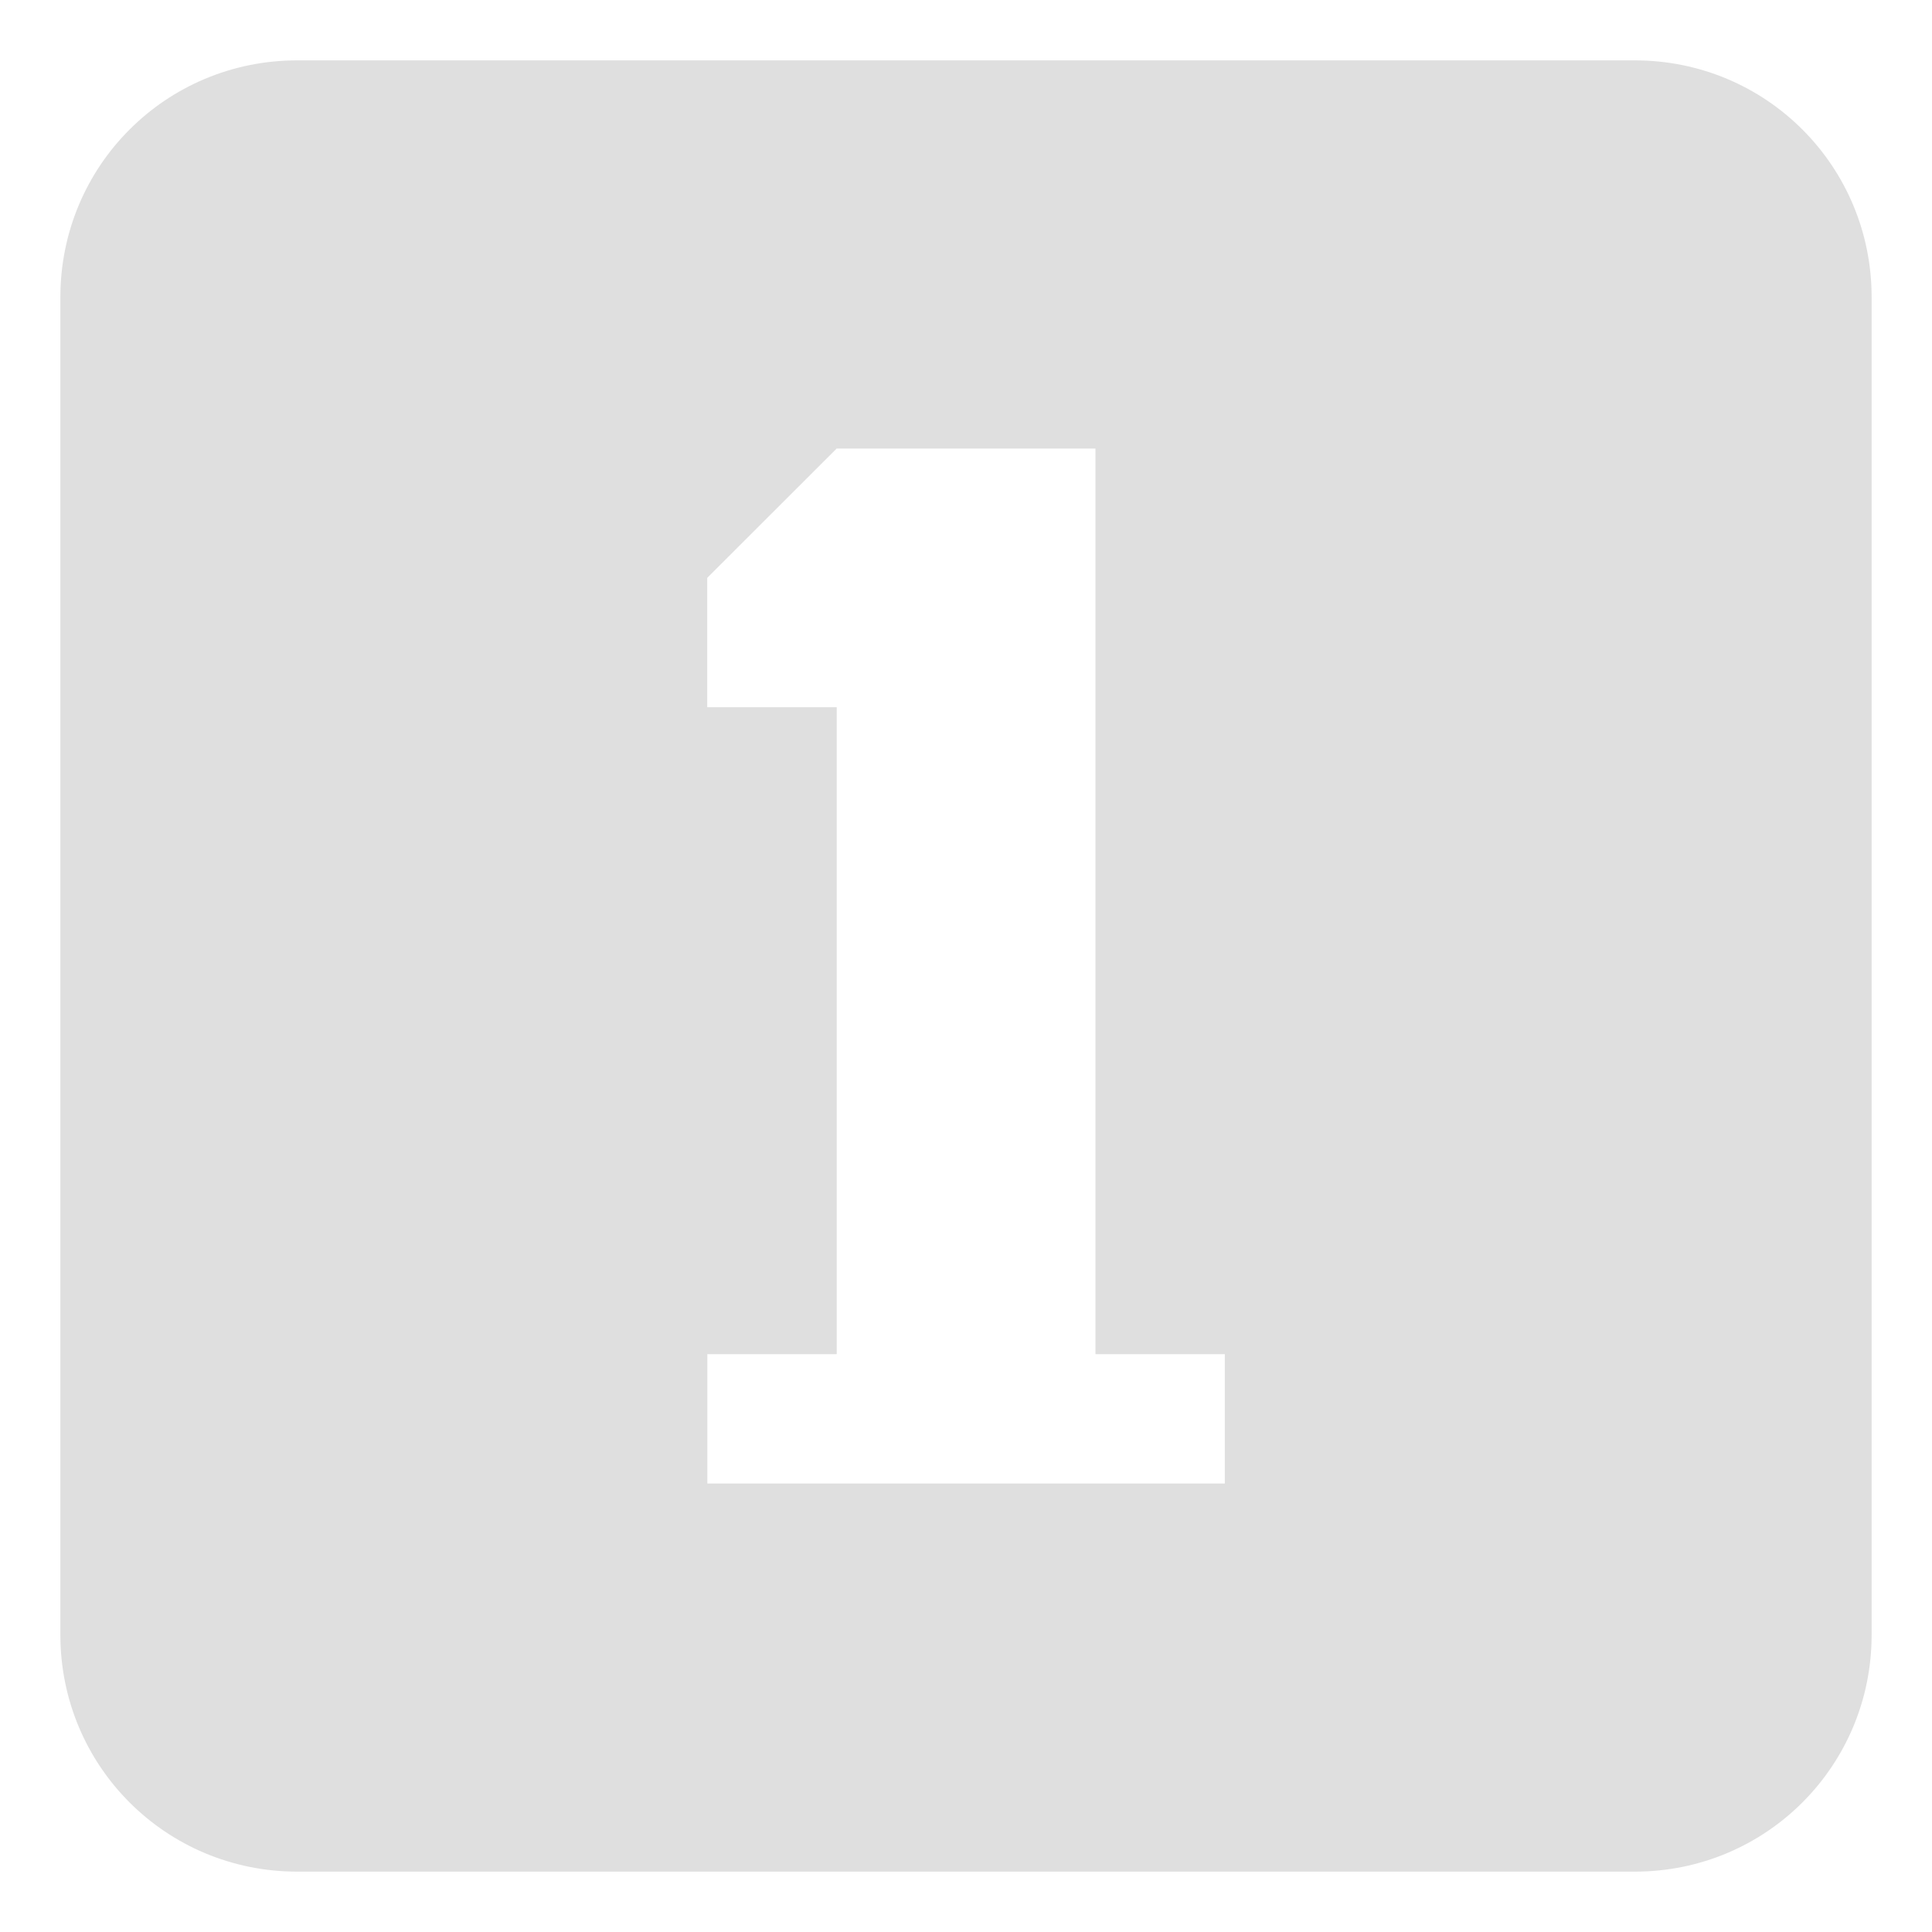 <?xml version="1.0" encoding="UTF-8" standalone="no"?>
<svg
   width="32"
   height="32"
   version="1.1"
   id="svg1"
   sodipodi:docname="numlock-on.svg"
   inkscape:version="1.4.2 (ebf0e940d0, 2025-05-08)"
   xmlns:inkscape="http://www.inkscape.org/namespaces/inkscape"
   xmlns:sodipodi="http://sodipodi.sourceforge.net/DTD/sodipodi-0.dtd"
   xmlns="http://www.w3.org/2000/svg"
   xmlns:svg="http://www.w3.org/2000/svg">
  <sodipodi:namedview
     id="namedview1"
     pagecolor="#505050"
     bordercolor="#eeeeee"
     borderopacity="1"
     inkscape:showpageshadow="0"
     inkscape:pageopacity="0"
     inkscape:pagecheckerboard="0"
     inkscape:deskcolor="#505050"
     inkscape:zoom="20.0625"
     inkscape:cx="16"
     inkscape:cy="16"
     inkscape:window-width="1920"
     inkscape:window-height="1052"
     inkscape:window-x="0"
     inkscape:window-y="0"
     inkscape:window-maximized="1"
     inkscape:current-layer="svg1" />
  <defs
     id="defs1">
    <style
       id="current-color-scheme"
       type="text/css">
   .ColorScheme-Text { color:#dfdfdf; } .ColorScheme-Highlight { color:#4285f4; } .ColorScheme-NeutralText { color:#ff9800; } .ColorScheme-PositiveText { color:#4caf50; } .ColorScheme-NegativeText { color:#f44336; }
  </style>
  </defs>
  <path
     style="fill:currentColor;fill-rule:evenodd;stroke-width:2.143"
     class="ColorScheme-Text"
     d="M 4.922,1 C 2.748,1 1,2.748 1,4.922 V 27.078 C 1,29.251 2.748,31 4.922,31 H 27.078 C 29.251,31 31,29.251 31,27.078 V 4.922 C 31,2.748 29.251,1 27.078,1 Z m 8.936,6.429 h 4.286 v 2.143 2.143 10.714 h 2.143 v 2.143 h -8.571 v -2.143 h 2.143 V 11.714 H 11.714 V 9.571 Z"
     id="path1"
     sodipodi:nodetypes="ssssssssscccccccccccccc" />
</svg>
